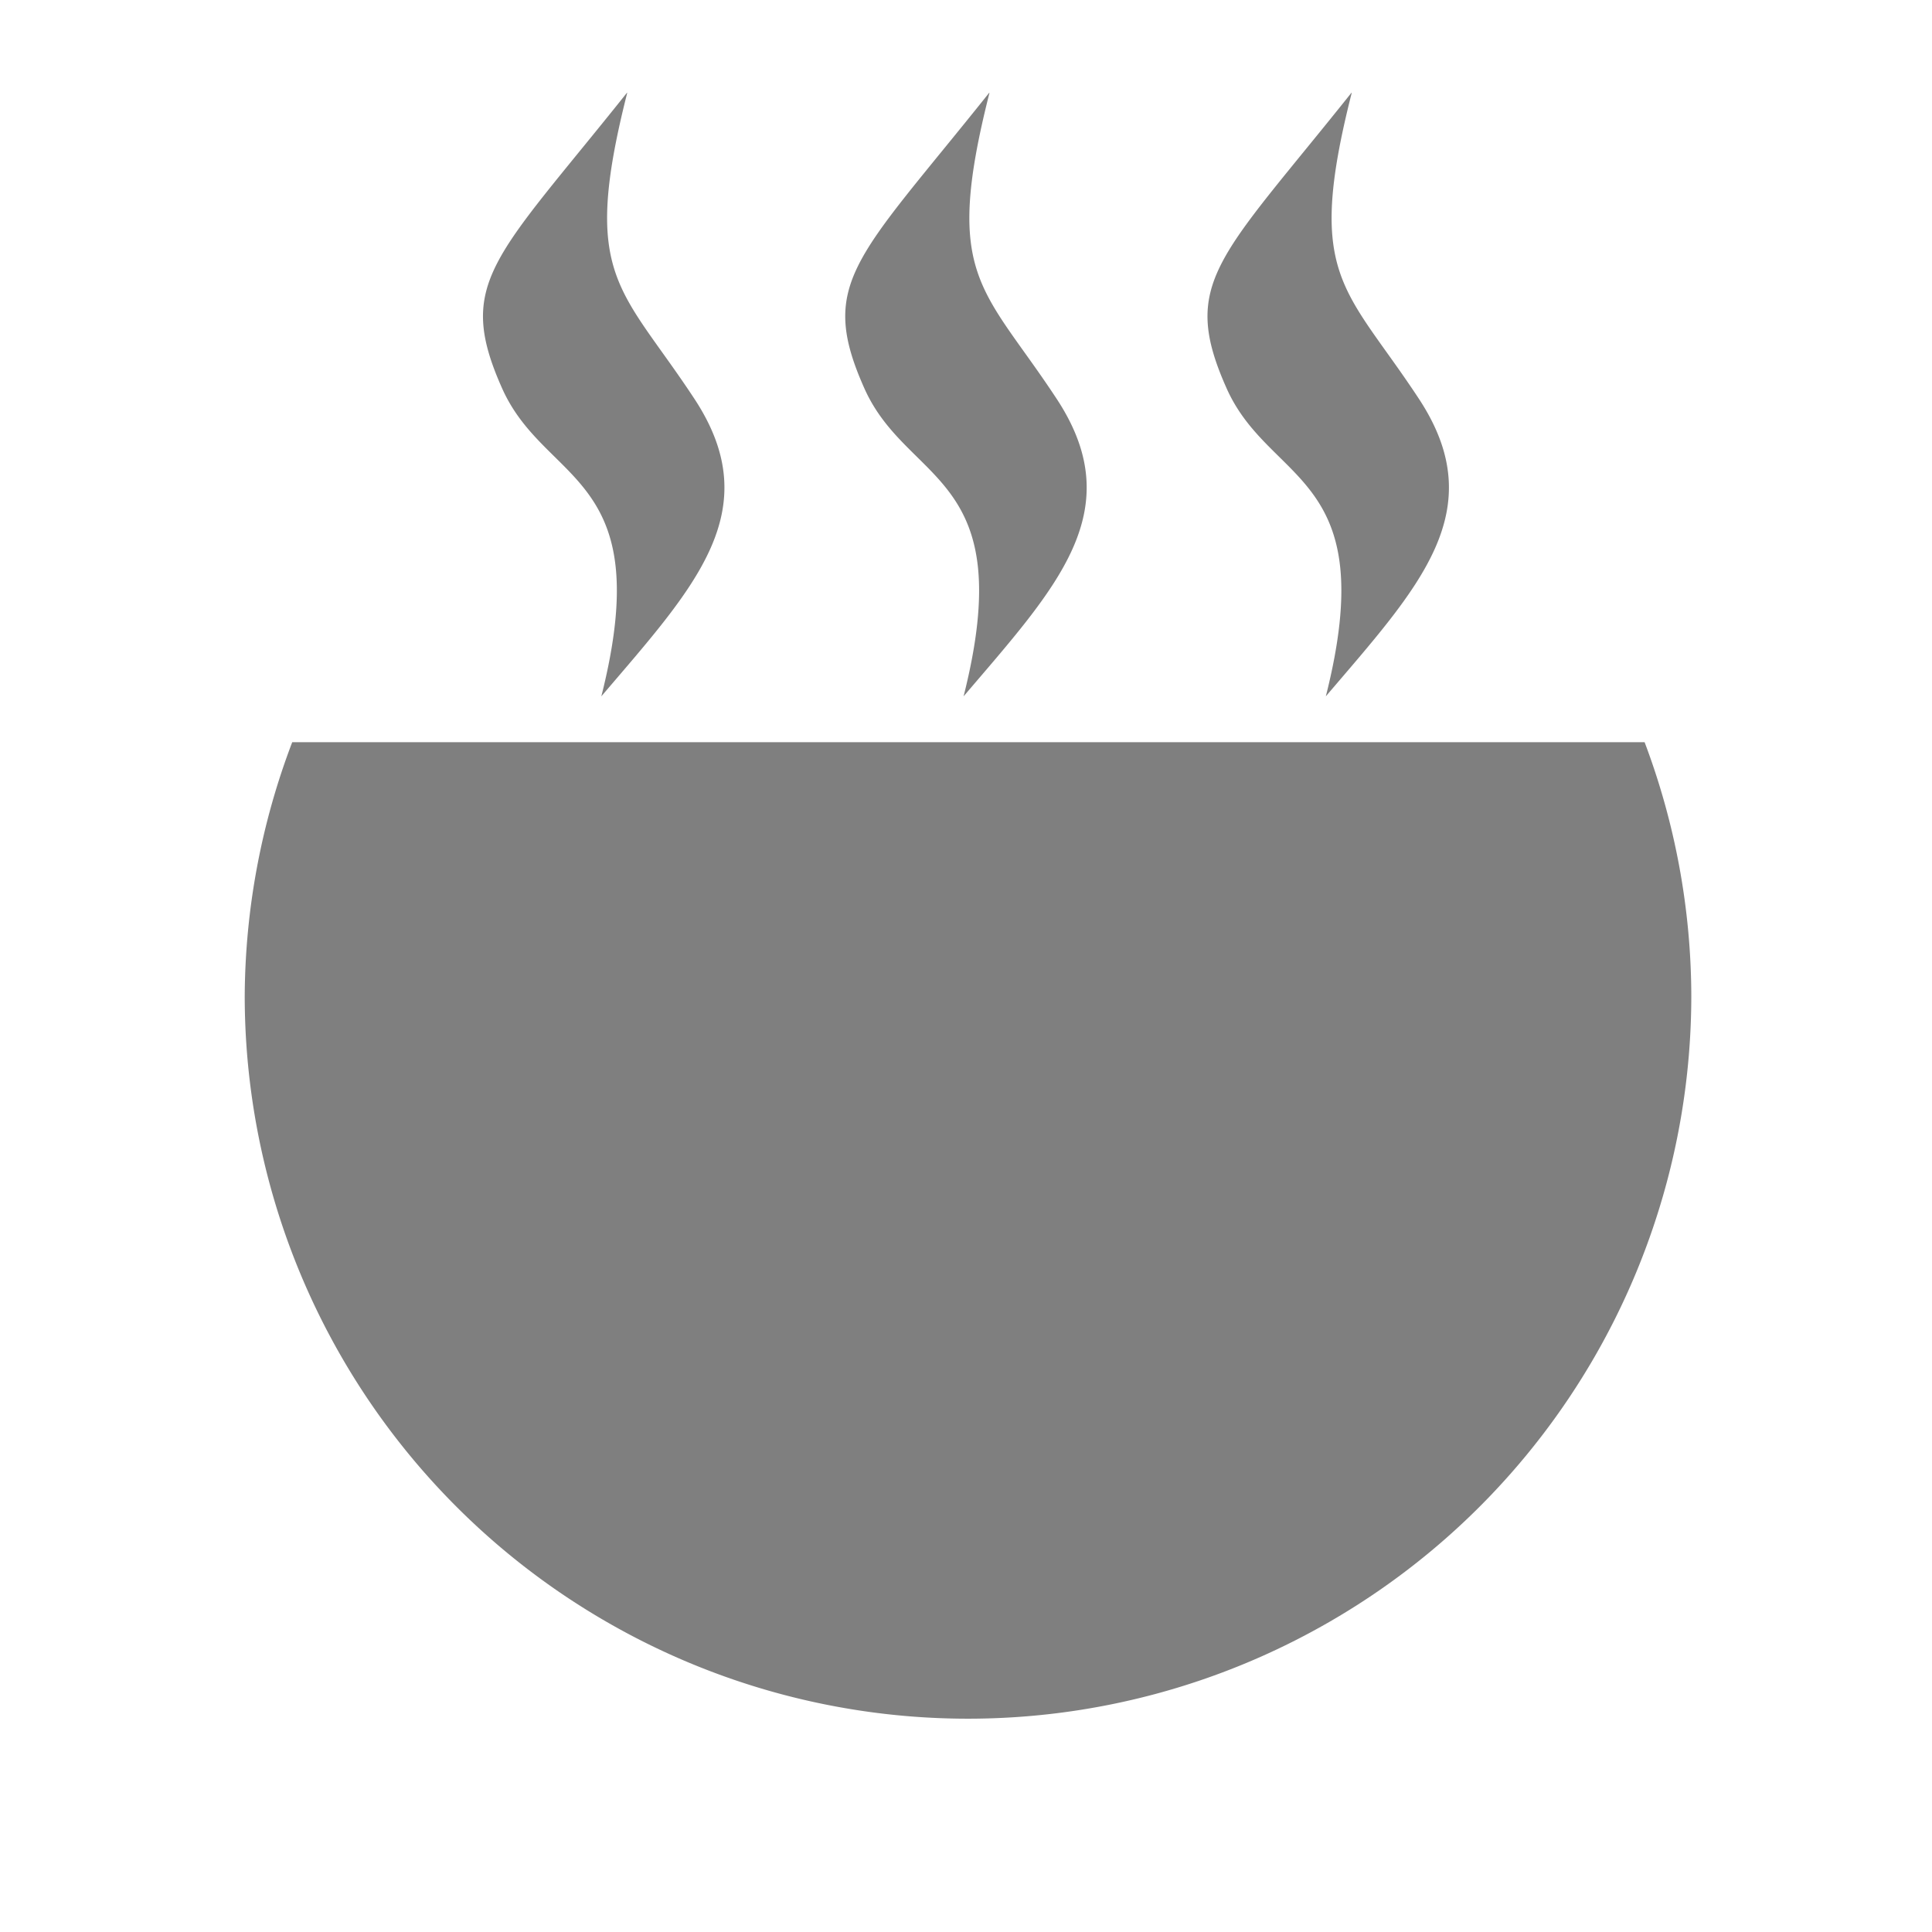 <?xml version="1.0" encoding="UTF-8" standalone="no"?>
<svg
   xmlns:dc="http://purl.org/dc/elements/1.1/"
   xmlns:cc="http://creativecommons.org/ns#"
   xmlns:rdf="http://www.w3.org/1999/02/22-rdf-syntax-ns#"
   xmlns:svg="http://www.w3.org/2000/svg"
   xmlns="http://www.w3.org/2000/svg"
   xmlns:sodipodi="http://sodipodi.sourceforge.net/DTD/sodipodi-0.dtd"
   xmlns:inkscape="http://www.inkscape.org/namespaces/inkscape"
   width="24"
   height="24"
   version="1.1"
   id="svg4"
   sodipodi:docname="budgie-caffeine-cup-full.svg"
   inkscape:version="0.92.4 (5da689c313, 2019-01-14)">
  <defs
     id="defs8" />
  <sodipodi:namedview
     pagecolor="#ffffff"
     bordercolor="#666666"
     borderopacity="1"
     objecttolerance="10"
     gridtolerance="10"
     guidetolerance="10"
     inkscape:pageopacity="0"
     inkscape:pageshadow="2"
     inkscape:window-width="640"
     inkscape:window-height="480"
     id="namedview6"
     showgrid="false"
     inkscape:zoom="9.8333333"
     inkscape:cx="10.220339"
     inkscape:cy="12"
     inkscape:window-x="0"
     inkscape:window-y="25"
     inkscape:window-maximized="0"
     inkscape:current-layer="svg4" />
  <path
     d="M 7.79,1.15 C 6.14,3.22 5.65,3.51 6.24,4.83 6.78,6.03 8.17,5.88 7.47,8.65 8.62,7.3 9.54,6.35 8.63,4.96 7.71,3.56 7.21,3.45 7.79,1.16 Z m 4.5,0 c -1.65,2.07 -2.14,2.36 -1.55,3.68 0.54,1.2 1.93,1.05 1.23,3.82 1.15,-1.35 2.07,-2.3 1.16,-3.69 -0.92,-1.4 -1.42,-1.51 -0.84,-3.8 z m 4.5,0 c -1.65,2.07 -2.14,2.36 -1.55,3.68 0.54,1.2 1.93,1.05 1.23,3.82 1.15,-1.35 2.07,-2.3 1.16,-3.69 -0.92,-1.4 -1.42,-1.51 -0.84,-3.8 z M 3.63,9.22 a 8.98,8.98 0 0 0 -0.59,3.15 8.98,8.98 0 0 0 4.5,7.78 8.98,8.98 0 0 0 8.97,0 8.98,8.98 0 0 0 4.5,-7.78 8.98,8.98 0 0 0 -0.58,-3.15 z"
     id="path2"
     inkscape:connector-curvature="0"
     style="fill:#7f7f7f" />
</svg>
